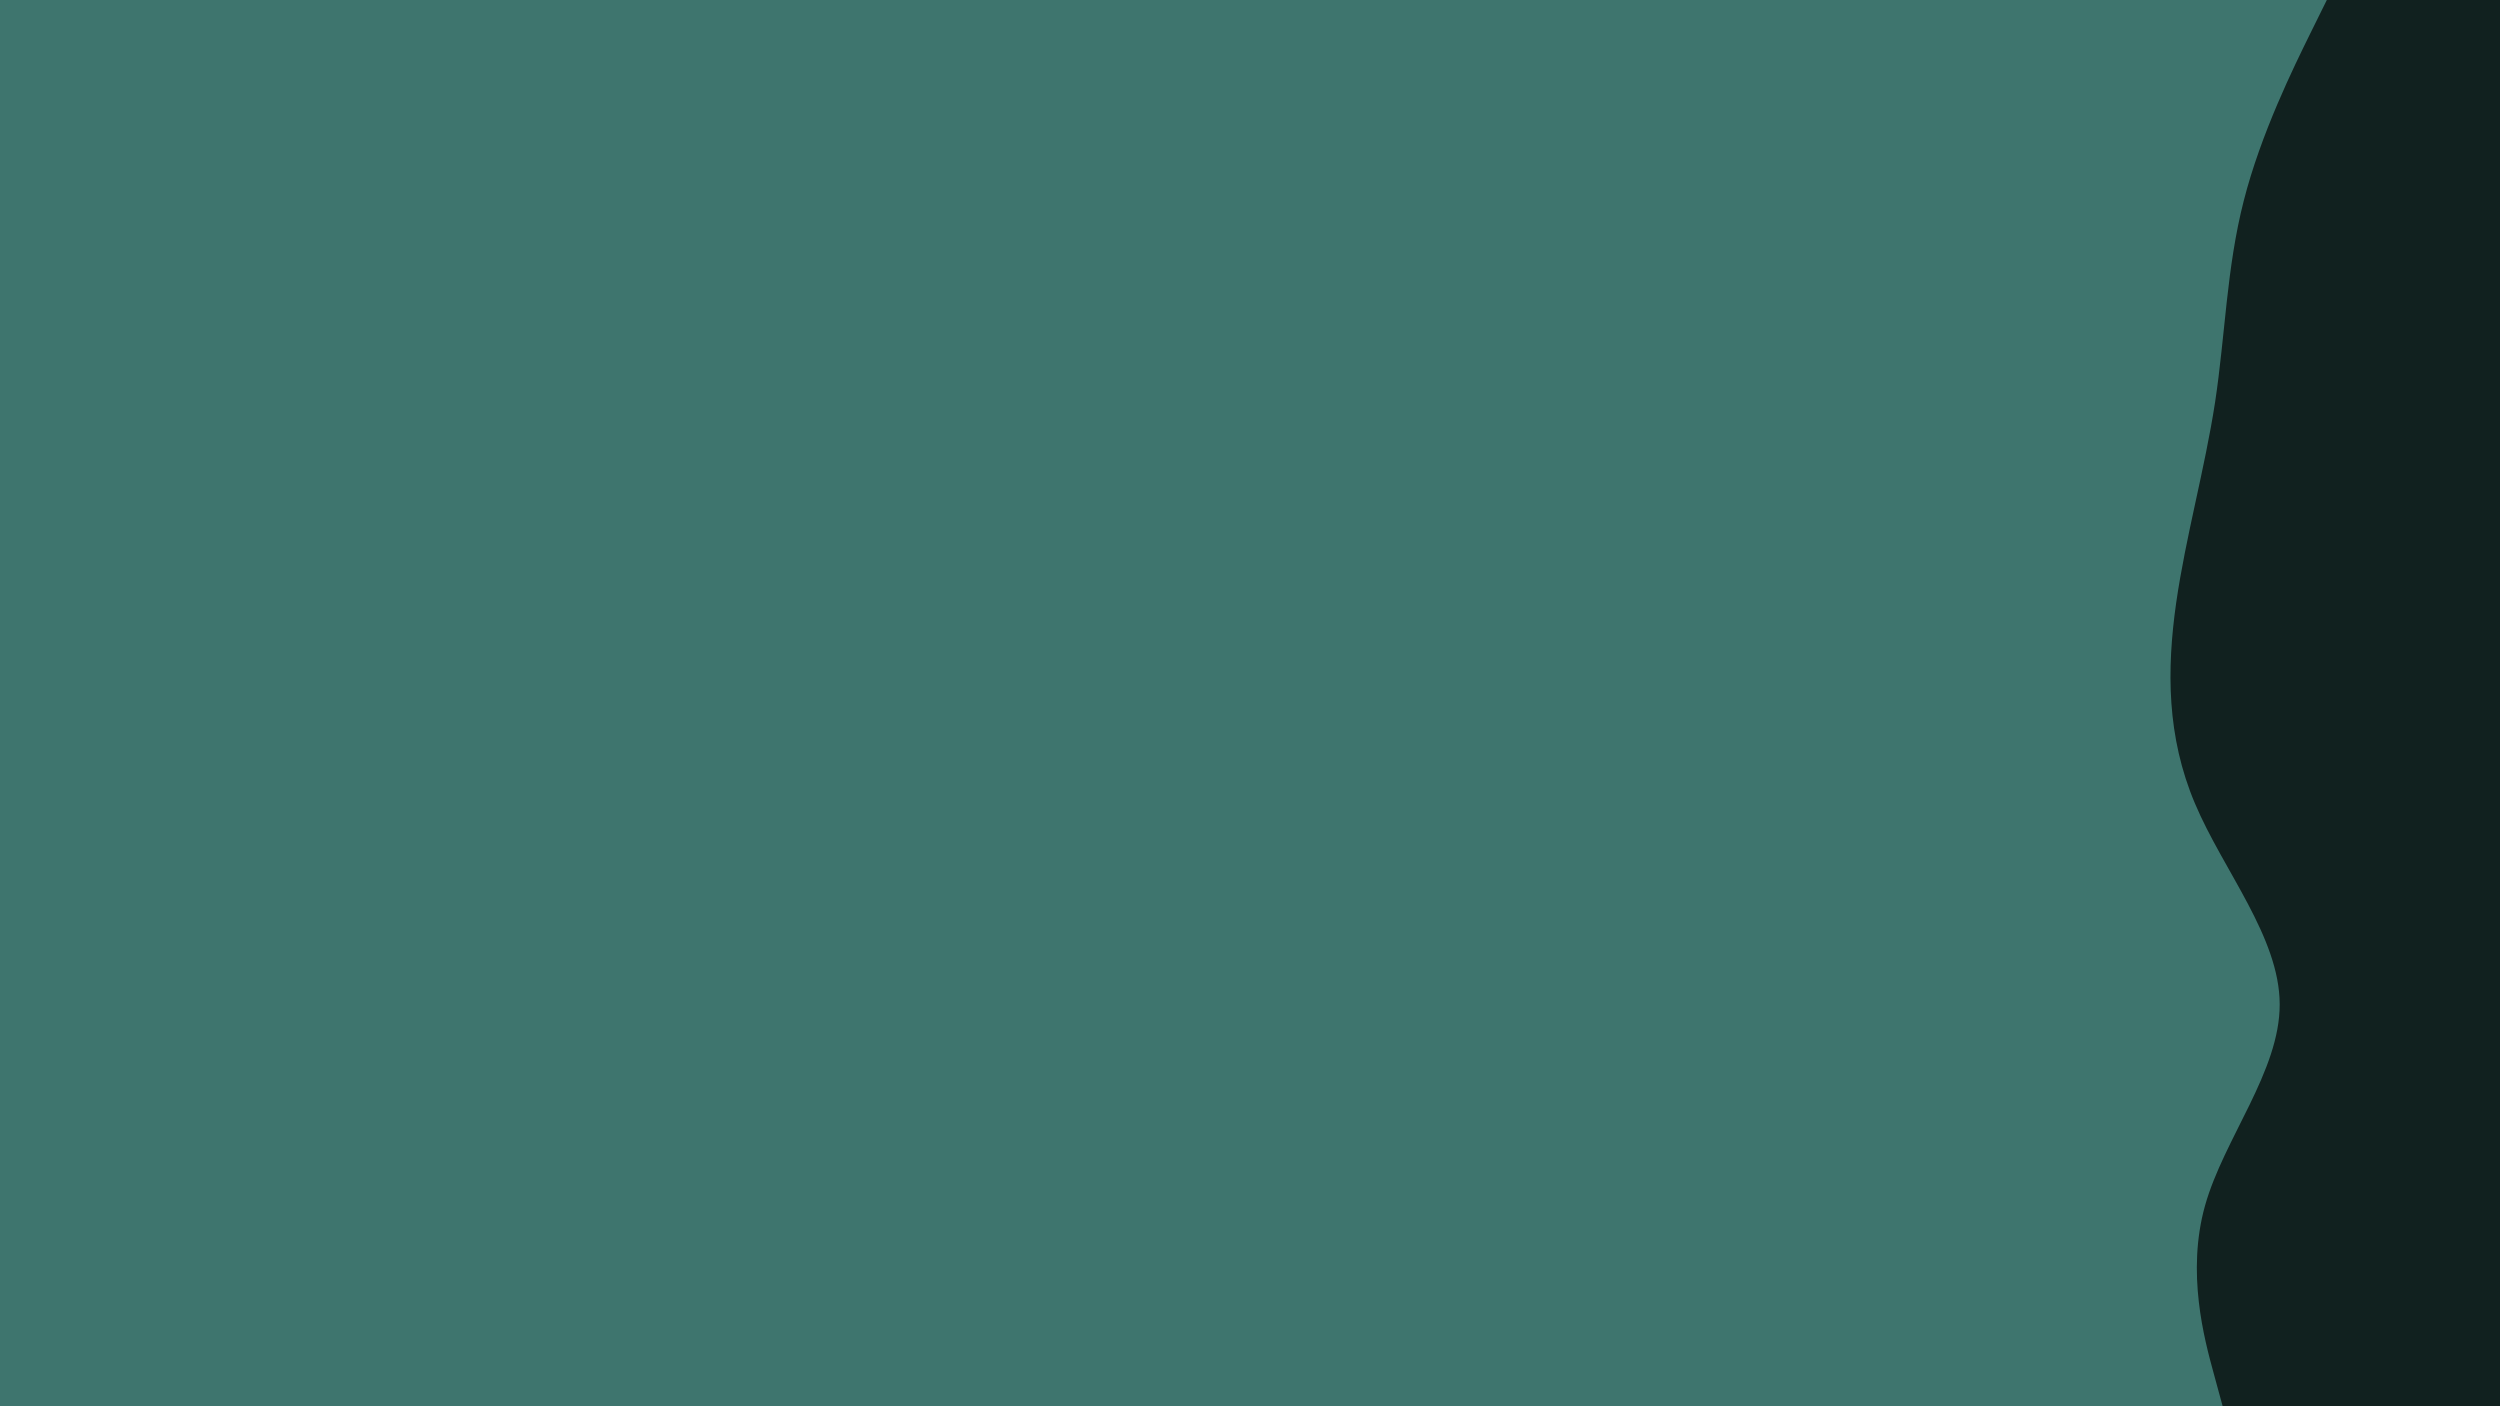 <svg id="visual" viewBox="0 0 1920 1080" width="1920" height="1080" xmlns="http://www.w3.org/2000/svg" xmlns:xlink="http://www.w3.org/1999/xlink" version="1.1"><rect x="0" y="0" width="1920" height="1080" fill="#3e756e"></rect><path d="M1707 1080L1700 1054.3C1693 1028.7 1679 977.3 1693.5 925.8C1708 874.3 1751 822.7 1750.8 771.2C1750.7 719.7 1707.3 668.3 1685.7 617C1664 565.7 1664 514.3 1671.3 463C1678.7 411.7 1693.3 360.3 1701.2 308.8C1709 257.3 1710 205.7 1723.2 154.2C1736.3 102.7 1761.7 51.3 1774.3 25.7L1787 0L1920 0L1920 25.7C1920 51.3 1920 102.7 1920 154.2C1920 205.7 1920 257.3 1920 308.8C1920 360.3 1920 411.7 1920 463C1920 514.3 1920 565.7 1920 617C1920 668.3 1920 719.7 1920 771.2C1920 822.7 1920 874.3 1920 925.8C1920 977.3 1920 1028.7 1920 1054.3L1920 1080Z" fill="#11211f" stroke-linecap="round" stroke-linejoin="miter"></path></svg>